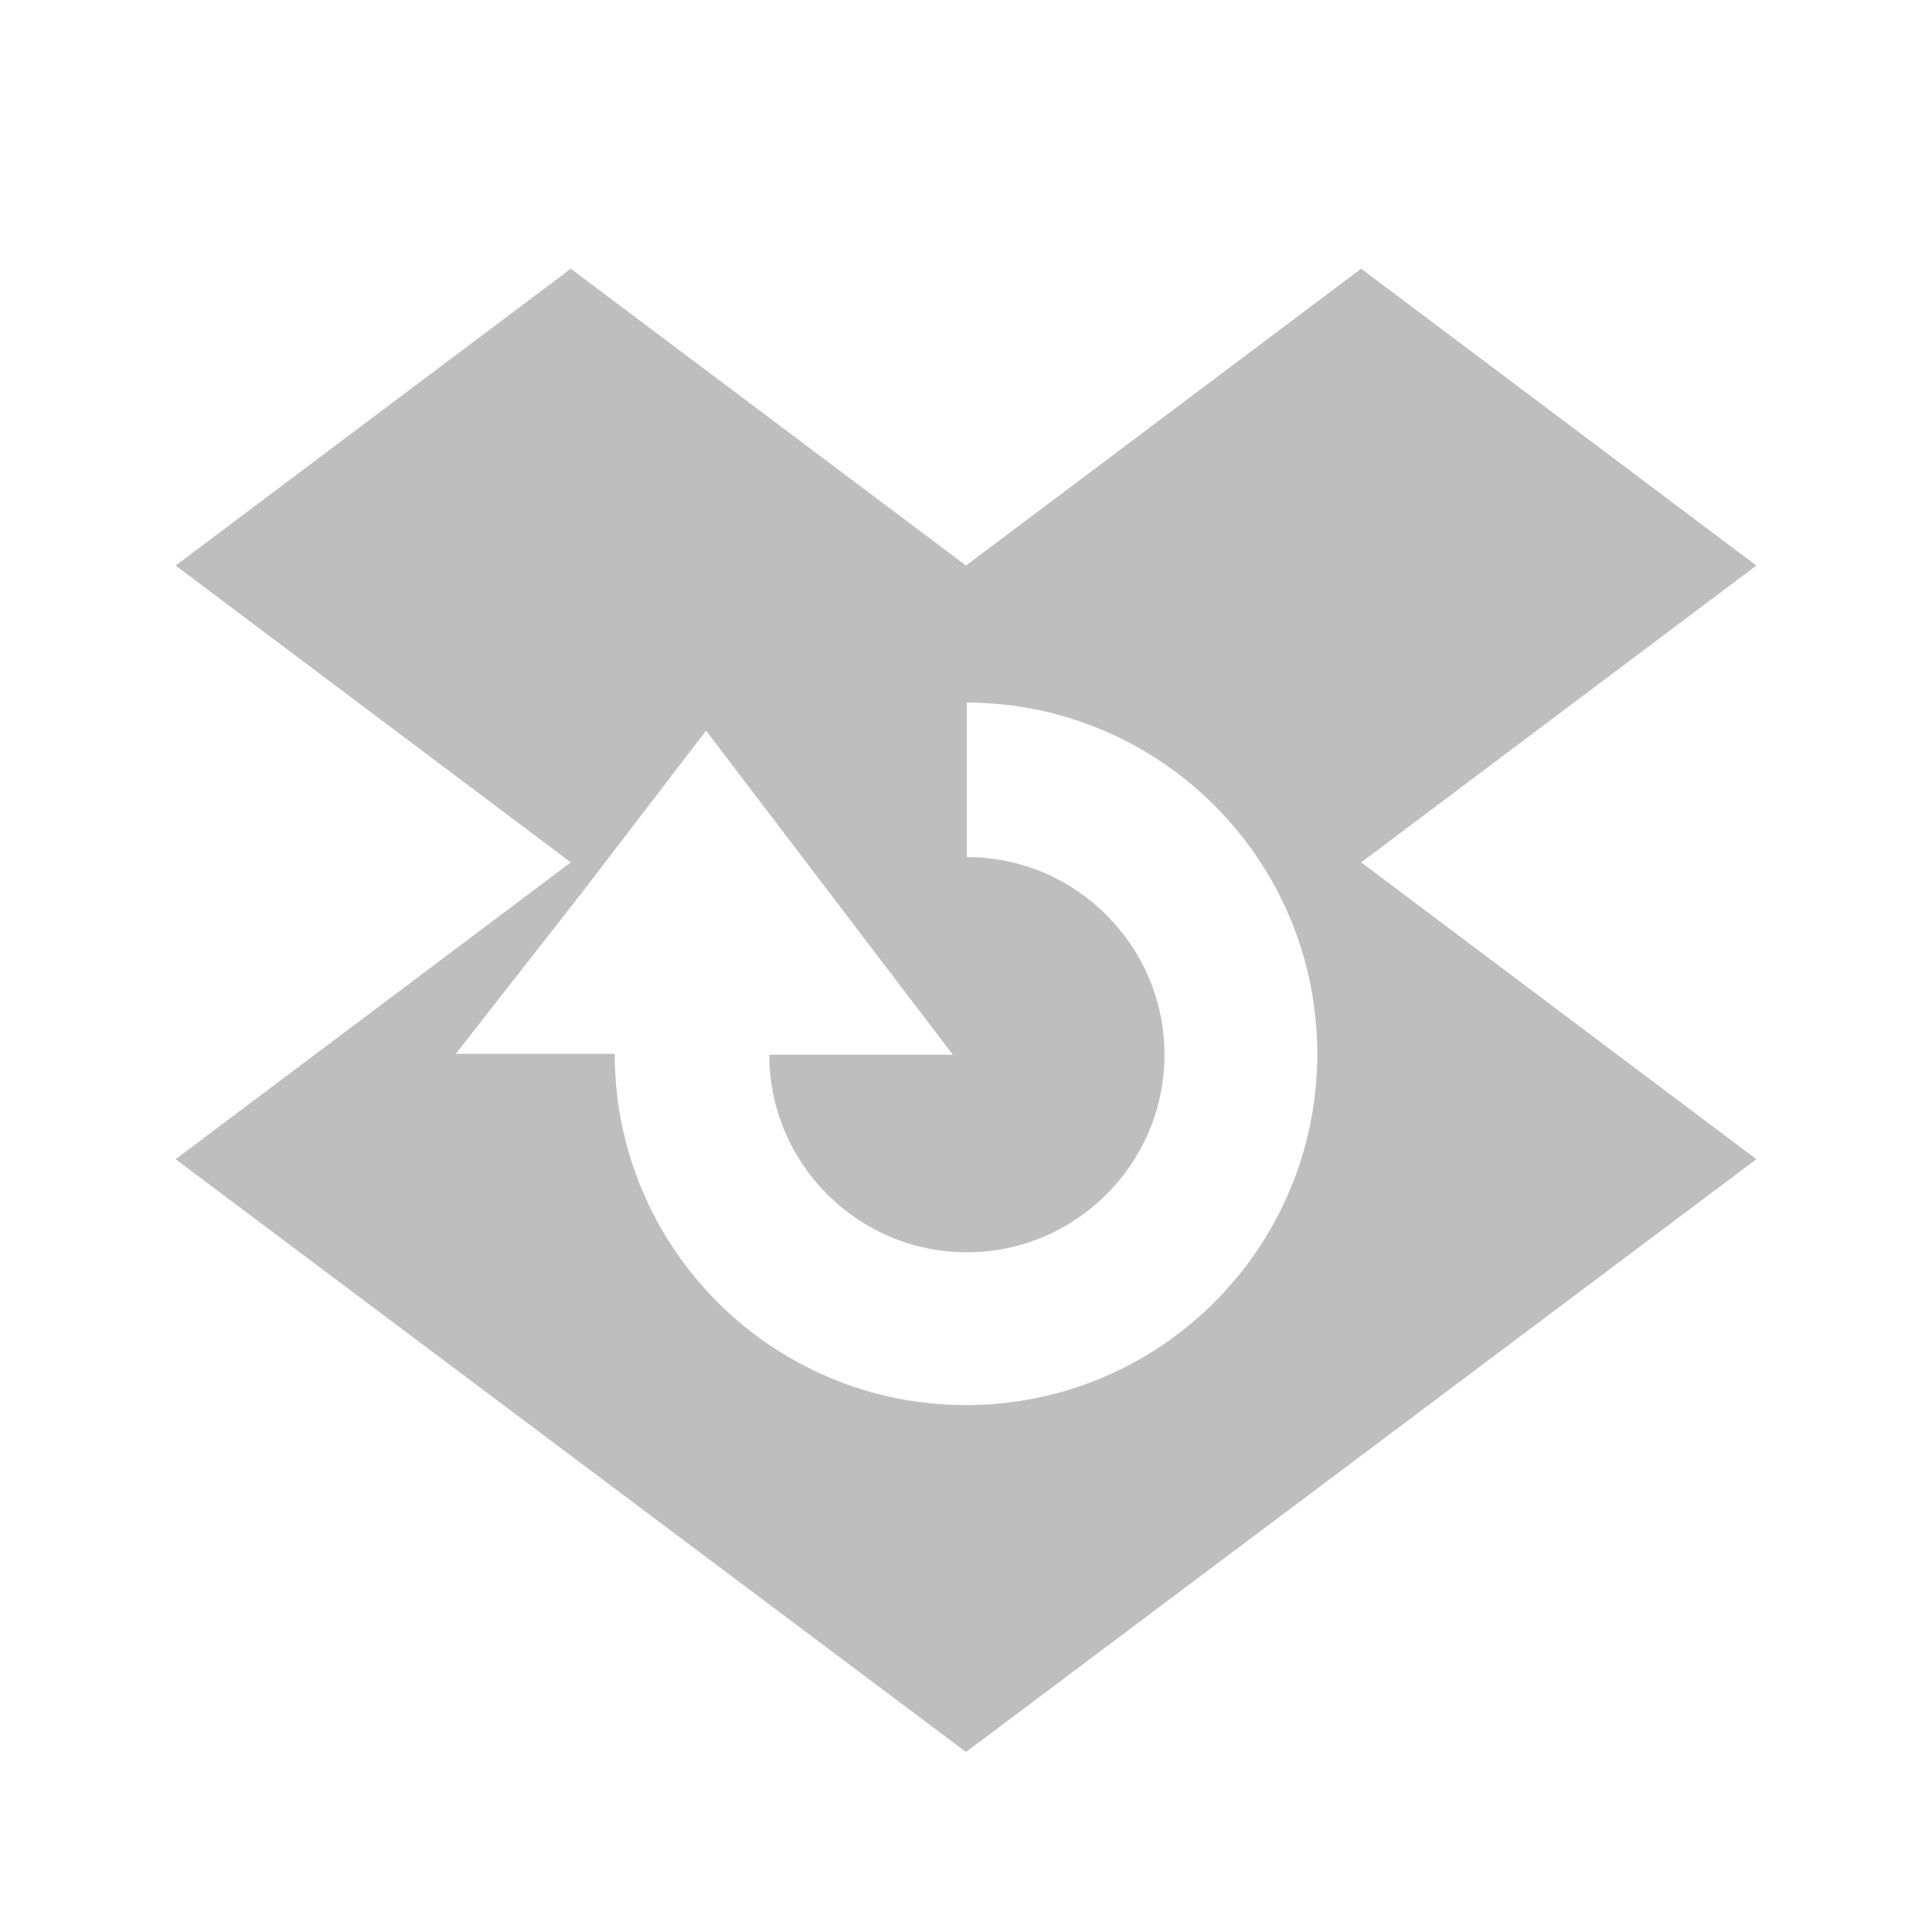 <?xml version="1.0" encoding="UTF-8"?>
<svg width="22" height="22" version="1.1" xmlns="http://www.w3.org/2000/svg">
 <path d="m6.5 3.06-4.5 3.38 4.5 3.38-4.5 3.38 9 6.75 9-6.75-4.5-3.38 4.5-3.38-4.5-3.38-4.5 3.38-4.5-3.38zm4.5 4.94c2.21 0 4 1.79 4 4s-1.79 4-4 4-4-1.79-4-4h-1.81l1.44-1.84 1.41-1.84 2.81 3.69h-2.09c0 1.24 1.01 2.25 2.25 2.25s2.25-1.01 2.25-2.25-1.01-2.25-2.25-2.25v-1.75z" fill="#bebebe"/>
</svg>
